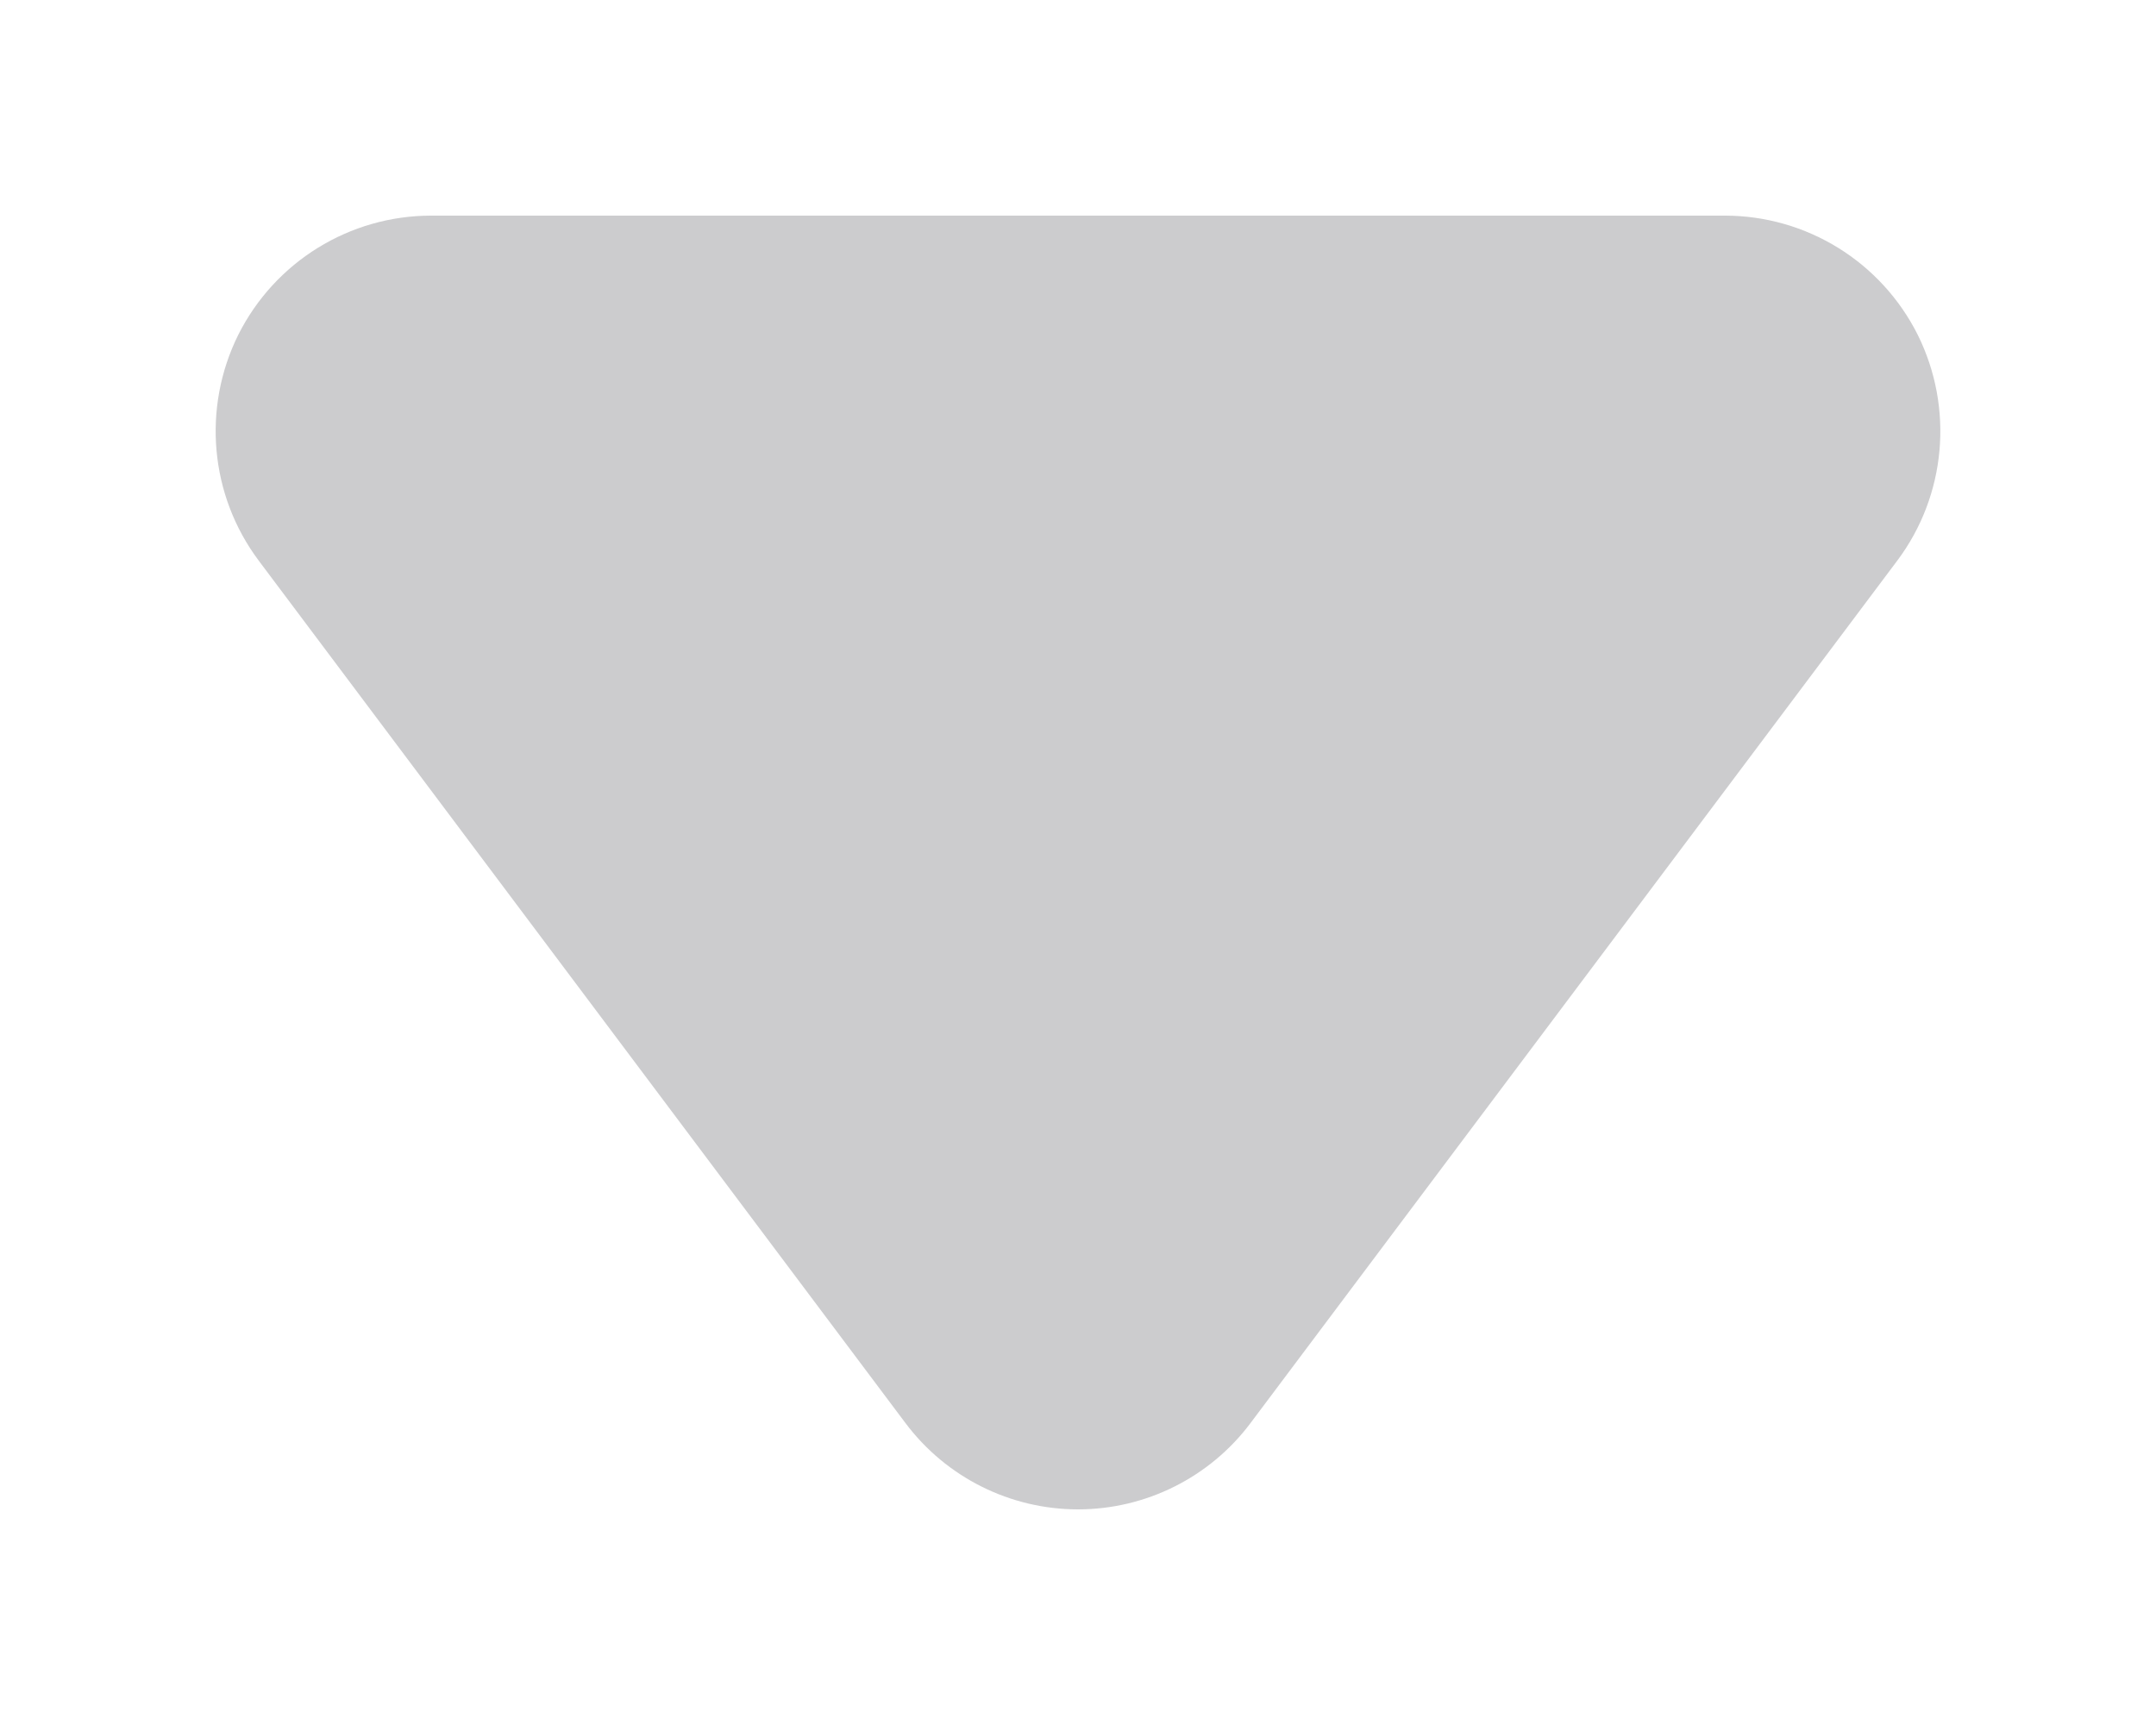 <?xml version="1.0" encoding="utf-8"?>
<!-- Generator: Adobe Illustrator 16.0.0, SVG Export Plug-In . SVG Version: 6.00 Build 0)  -->
<!DOCTYPE svg PUBLIC "-//W3C//DTD SVG 1.0//EN" "http://www.w3.org/TR/2001/REC-SVG-20010904/DTD/svg10.dtd">
<svg version="1.0" id="Layer_1" xmlns="http://www.w3.org/2000/svg" xmlns:xlink="http://www.w3.org/1999/xlink" x="0px" y="0px"
	 width="10px" height="8px" viewBox="0 0 10 8" enable-background="new 0 0 10 8" xml:space="preserve">
<path fill="#ccccce" d="M8.8,2.6l-3,4C5.611,6.852,5.314,7,5,7S4.389,6.852,4.2,6.6l-3-4C0.973,2.297,0.937,1.892,1.105,1.553
	C1.275,1.214,1.621,1,2,1h3h3c0.379,0,0.725,0.214,0.895,0.553C9.063,1.892,9.027,2.297,8.8,2.6z"/>
</svg>

